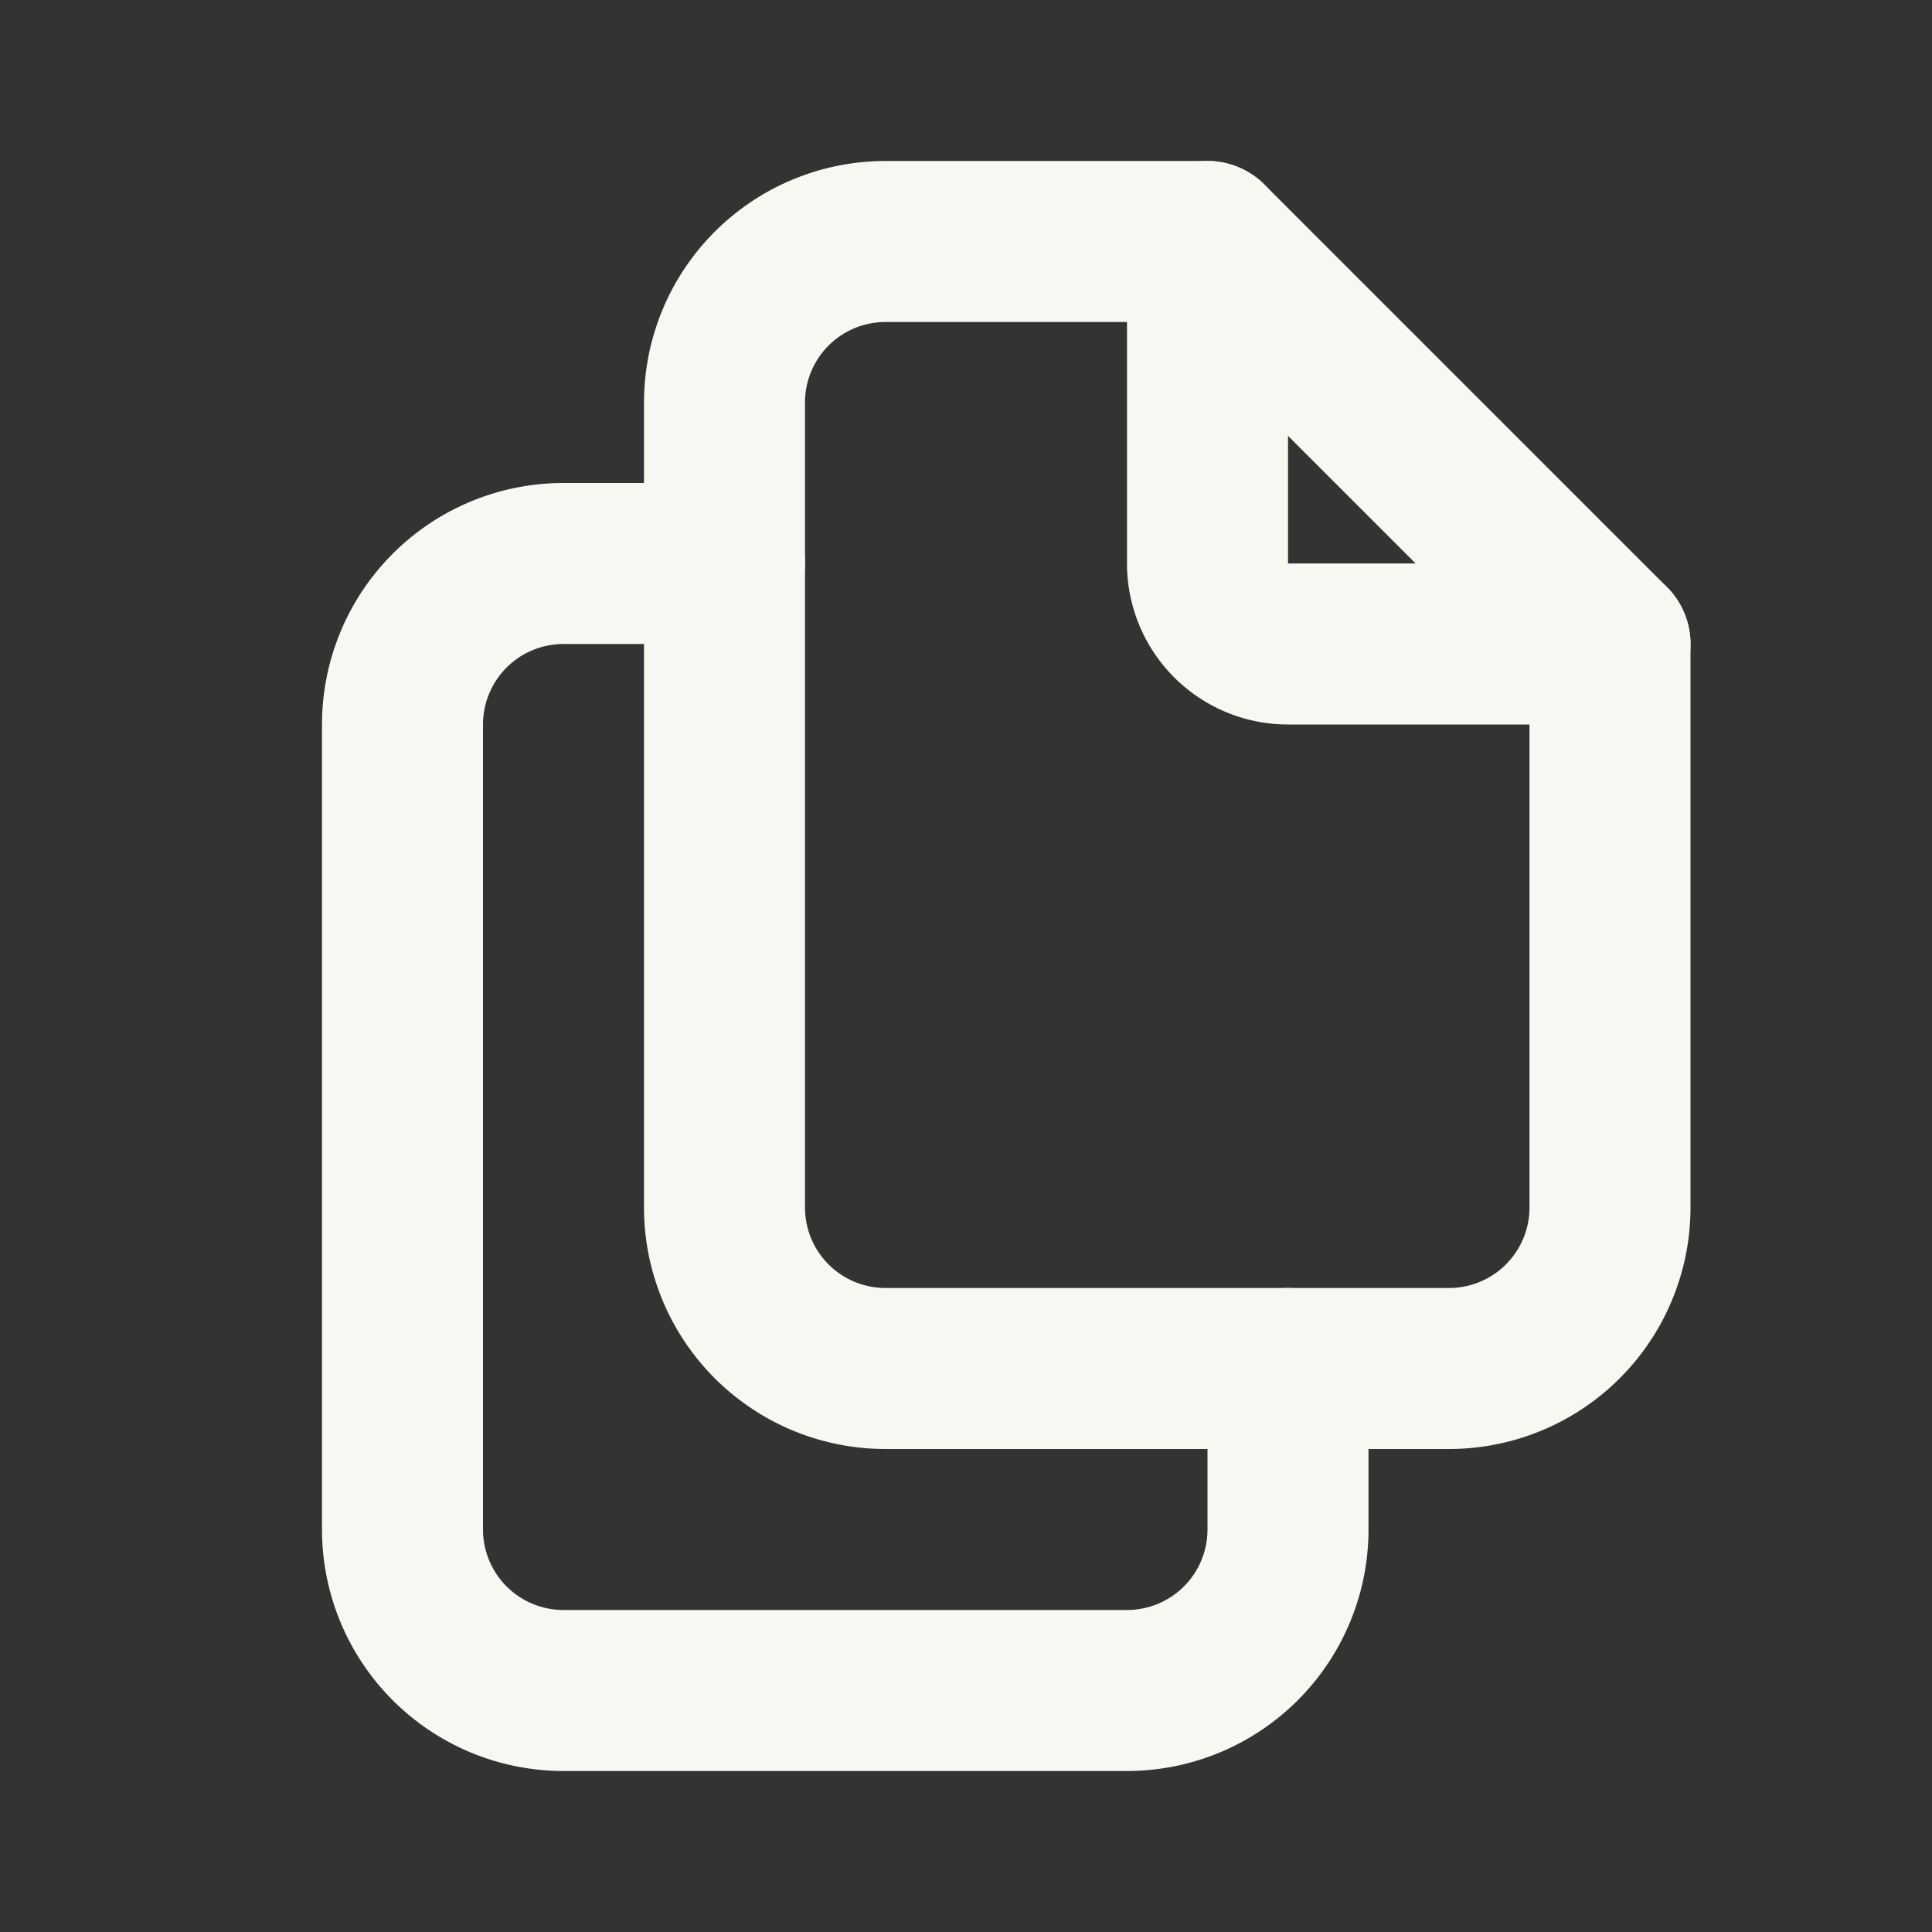 <svg xmlns="http://www.w3.org/2000/svg" viewBox="0 0 24 24"><rect x="0" y="0" width="24" height="24" fill="#333333" stroke="none"/><g id="Bookmarks"><path d="M0,0H24V24H0Z" fill="none"/><path d="M15,3V7a1,1,0,0,0,1,1h4" fill="none" stroke="#f8f8f2" stroke-linecap="round" stroke-linejoin="round" stroke-width="2"/><path d="M18,17H11a2,2,0,0,1-2-2V5a2,2,0,0,1,2-2h4l5,5v7A2,2,0,0,1,18,17Z" fill="none" stroke="#f8f8f2" stroke-linecap="round" stroke-linejoin="round" stroke-width="2"/><path d="M16,17v2a2,2,0,0,1-2,2H7a2,2,0,0,1-2-2V9A2,2,0,0,1,7,7H9" fill="none" stroke="#f8f8f2" stroke-linecap="round" stroke-linejoin="round" stroke-width="2"/></g></svg>